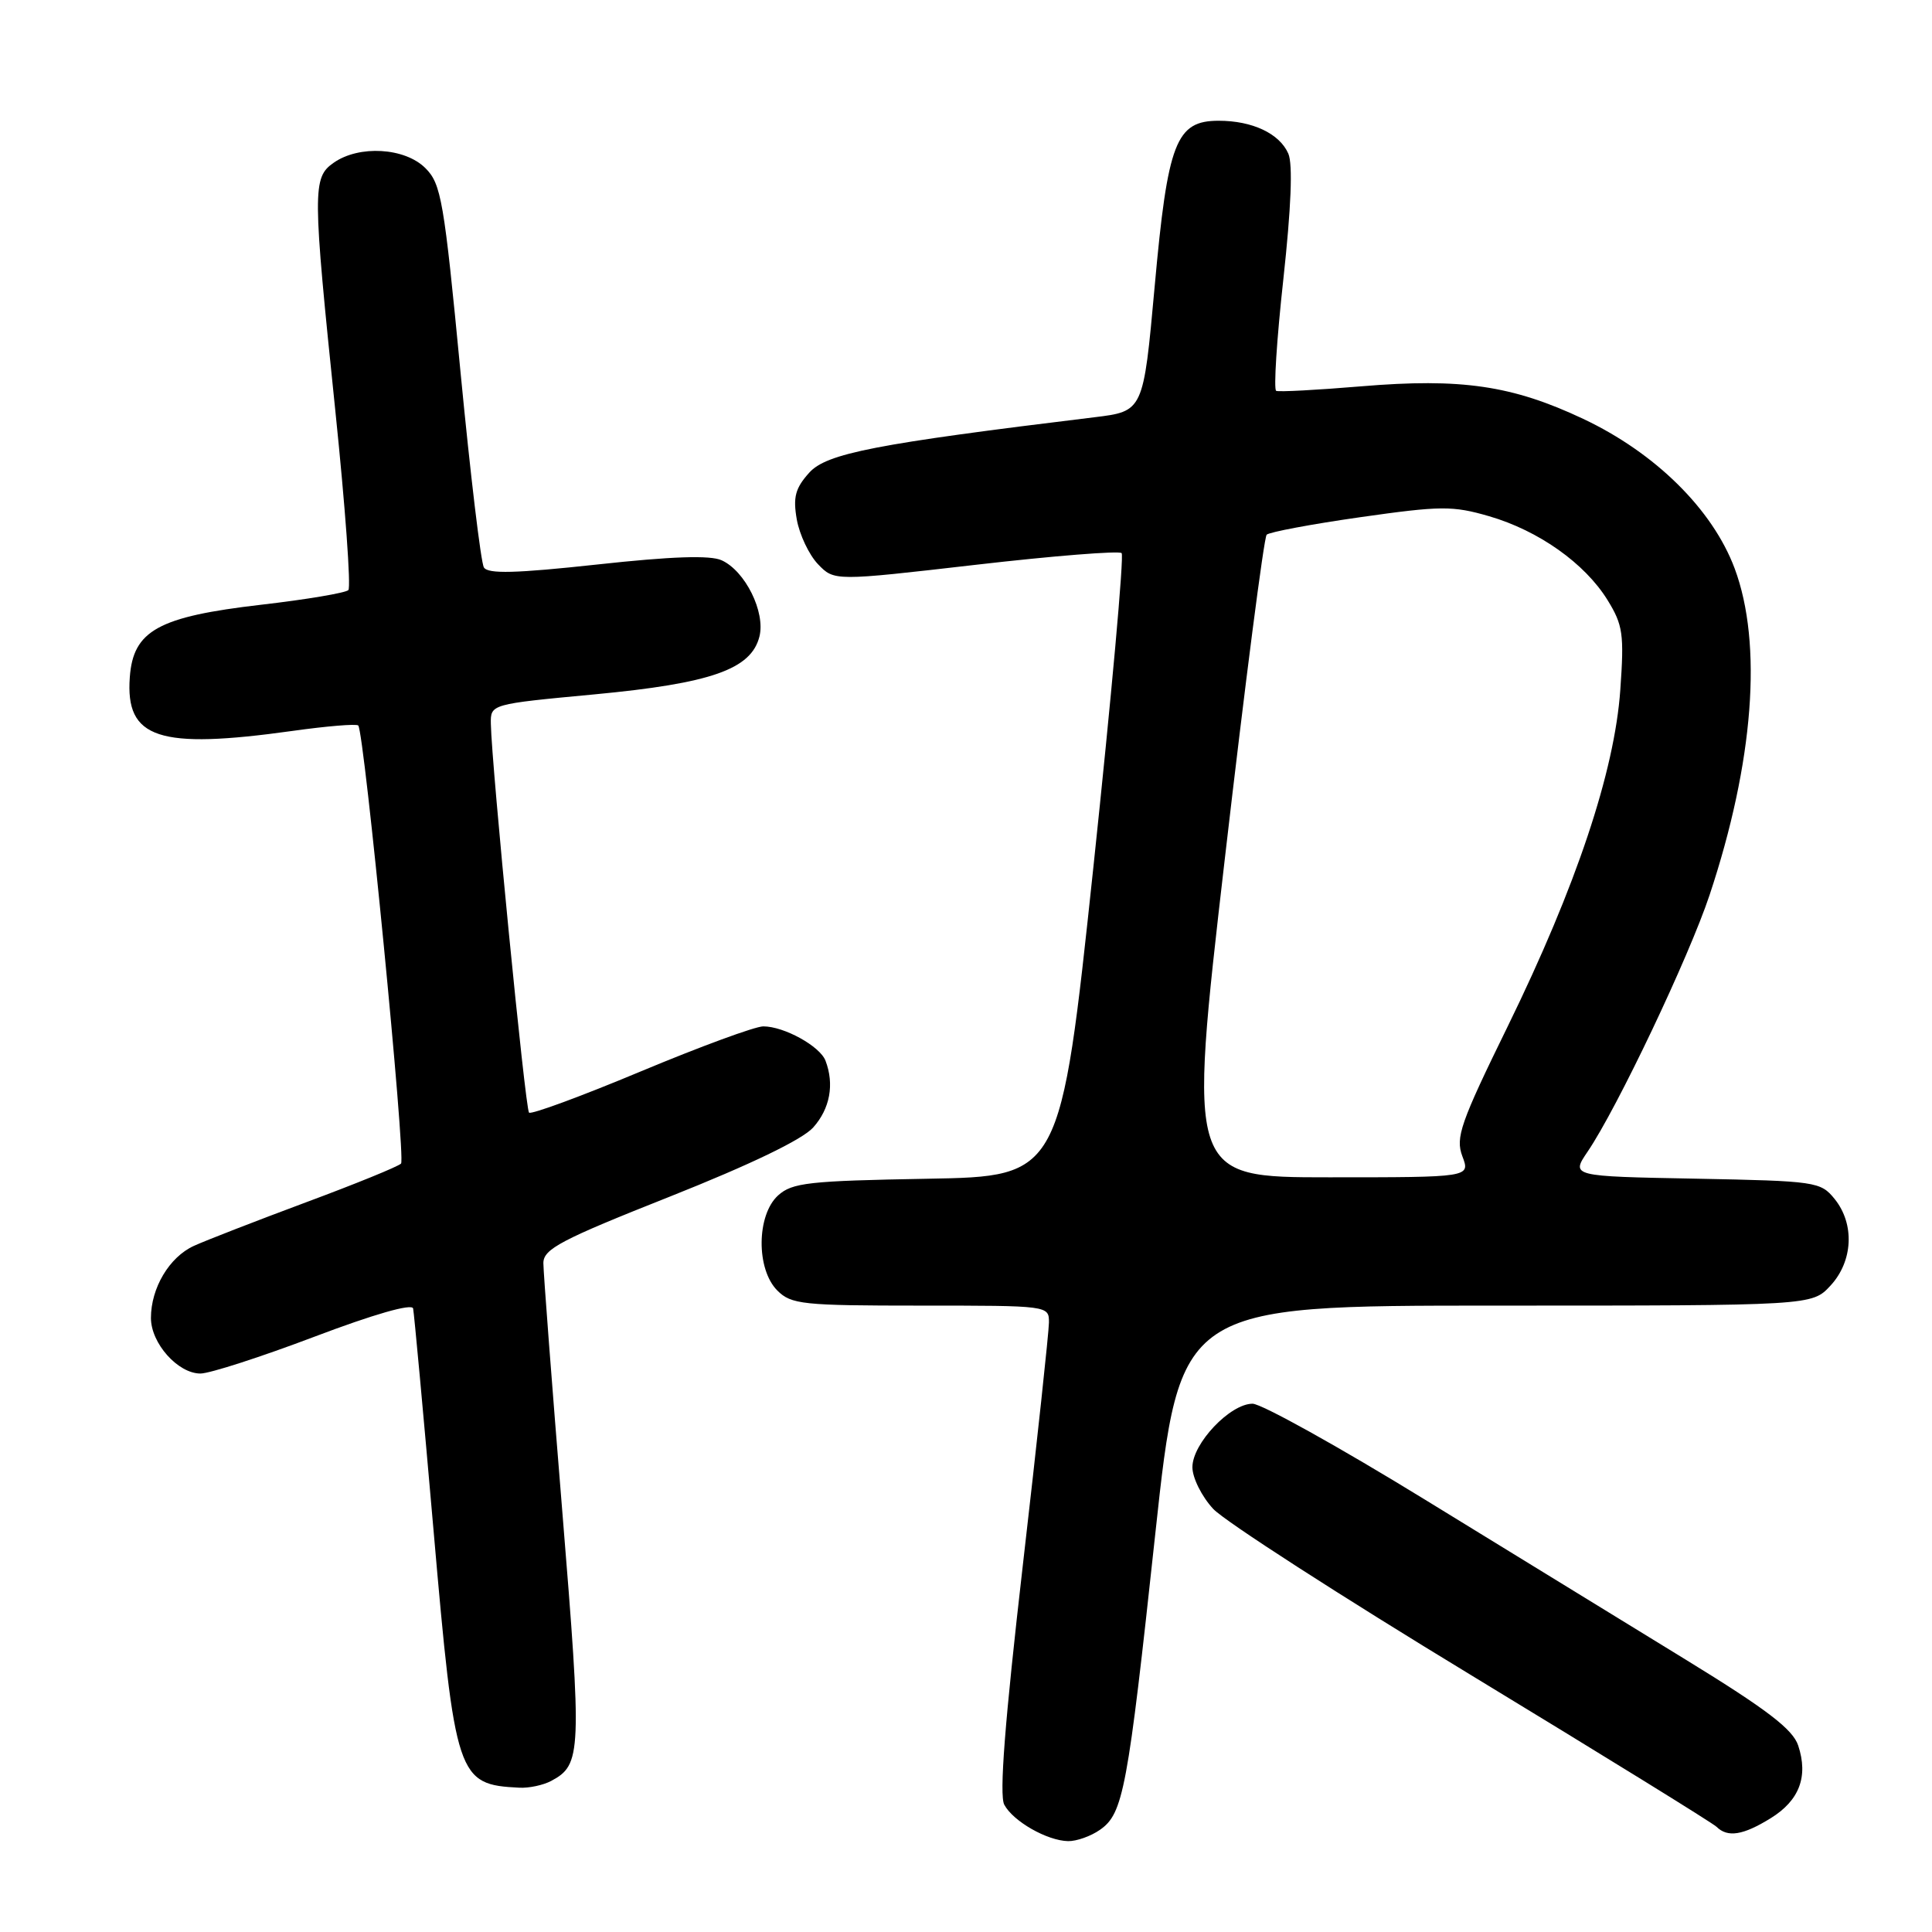 <?xml version="1.0" encoding="UTF-8" standalone="no"?>
<!DOCTYPE svg PUBLIC "-//W3C//DTD SVG 1.1//EN" "http://www.w3.org/Graphics/SVG/1.1/DTD/svg11.dtd" >
<svg xmlns="http://www.w3.org/2000/svg" xmlns:xlink="http://www.w3.org/1999/xlink" version="1.1" viewBox="0 0 256 256">
 <g >
 <path fill="currentColor"
d=" M 145.75 242.46 C 148.84 240.30 149.41 237.27 153.08 203.25 C 156.35 173.00 156.35 173.00 198.22 173.00 C 240.10 173.00 240.10 173.00 242.55 170.35 C 245.54 167.12 245.78 162.18 243.09 158.86 C 241.24 156.58 240.63 156.49 224.67 156.18 C 208.15 155.87 208.15 155.87 210.38 152.58 C 214.28 146.84 223.80 126.80 226.53 118.59 C 232.38 100.99 233.58 85.31 229.85 75.32 C 226.92 67.49 219.34 60.01 209.78 55.50 C 200.39 51.07 193.63 50.08 180.37 51.19 C 174.53 51.68 169.45 51.95 169.10 51.79 C 168.75 51.63 169.17 44.98 170.05 37.00 C 171.08 27.56 171.32 21.75 170.71 20.36 C 169.55 17.70 165.96 16.00 161.48 16.00 C 155.82 16.00 154.73 18.82 153.00 37.95 C 151.50 54.50 151.50 54.50 145.00 55.29 C 115.98 58.82 109.53 60.07 107.22 62.64 C 105.38 64.69 105.06 65.88 105.58 68.84 C 105.94 70.85 107.20 73.51 108.38 74.75 C 110.54 77.00 110.54 77.00 129.28 74.84 C 139.58 73.65 148.29 72.96 148.62 73.29 C 148.96 73.62 147.27 92.34 144.88 114.89 C 140.52 155.88 140.52 155.88 122.86 156.19 C 107.16 156.47 104.97 156.71 103.10 158.40 C 100.24 161.00 100.18 168.18 103.00 171.00 C 104.84 172.84 106.33 173.00 122.00 173.00 C 138.97 173.00 139.00 173.00 138.99 175.25 C 138.98 176.49 137.43 190.95 135.53 207.40 C 133.14 228.16 132.39 237.85 133.07 239.13 C 134.25 241.34 138.74 243.90 141.53 243.96 C 142.64 243.98 144.54 243.31 145.75 242.46 Z  M 234.63 240.92 C 238.43 238.57 239.63 235.40 238.27 231.29 C 237.56 229.14 234.15 226.53 223.43 219.95 C 215.77 215.25 200.19 205.68 188.80 198.70 C 177.42 191.71 167.14 186.00 165.97 186.00 C 163.00 186.00 158.00 191.27 158.00 194.41 C 158.00 195.82 159.24 198.30 160.75 199.93 C 162.26 201.56 177.68 211.50 195.00 222.01 C 212.32 232.53 226.93 241.55 227.45 242.06 C 228.92 243.51 230.96 243.19 234.63 240.92 Z  M 73.04 235.98 C 77.06 233.83 77.12 232.34 74.51 200.31 C 73.13 183.38 72.00 168.56 72.00 167.37 C 72.00 165.50 74.30 164.29 88.75 158.56 C 99.47 154.30 106.31 151.00 107.75 149.40 C 109.98 146.91 110.58 143.67 109.38 140.54 C 108.64 138.62 103.89 136.00 101.14 136.00 C 100.06 136.00 92.75 138.69 84.90 141.97 C 77.04 145.26 70.38 147.71 70.10 147.43 C 69.60 146.93 65.13 101.33 65.04 95.90 C 65.00 93.30 65.00 93.30 78.75 92.01 C 94.24 90.55 99.54 88.69 100.63 84.34 C 101.44 81.10 98.75 75.66 95.62 74.24 C 94.11 73.55 89.00 73.72 79.13 74.80 C 68.35 75.97 64.66 76.07 64.12 75.19 C 63.72 74.55 62.33 62.90 61.02 49.29 C 58.84 26.57 58.46 24.36 56.37 22.28 C 53.65 19.56 47.59 19.20 44.22 21.56 C 41.39 23.54 41.40 25.12 44.44 54.50 C 45.75 67.15 46.52 77.81 46.16 78.19 C 45.80 78.56 40.60 79.44 34.61 80.13 C 20.98 81.71 17.65 83.55 17.20 89.73 C 16.60 97.88 20.99 99.33 38.76 96.85 C 43.31 96.21 47.22 95.89 47.47 96.13 C 48.26 96.93 53.79 153.49 53.14 154.18 C 52.79 154.56 47.10 156.88 40.50 159.33 C 33.90 161.79 27.23 164.38 25.68 165.09 C 22.43 166.58 20.00 170.67 20.00 174.64 C 20.00 177.99 23.57 182.00 26.56 182.00 C 27.78 182.00 34.56 179.81 41.64 177.13 C 49.53 174.14 54.59 172.69 54.74 173.38 C 54.87 173.99 56.09 187.19 57.44 202.71 C 60.31 235.64 60.59 236.47 68.82 236.88 C 70.09 236.95 71.99 236.54 73.04 235.98 Z  M 162.30 113.75 C 164.99 90.51 167.48 71.21 167.84 70.85 C 168.21 70.50 173.79 69.45 180.25 68.53 C 190.94 67.01 192.48 67.00 197.31 68.40 C 203.88 70.31 209.99 74.64 213.00 79.50 C 215.05 82.82 215.22 84.03 214.70 91.39 C 213.94 102.25 208.85 117.45 199.80 135.96 C 193.50 148.82 192.84 150.73 193.77 153.21 C 194.83 156.00 194.83 156.00 176.12 156.00 C 157.41 156.00 157.41 156.00 162.30 113.75 Z "/>
</g>
</svg>
